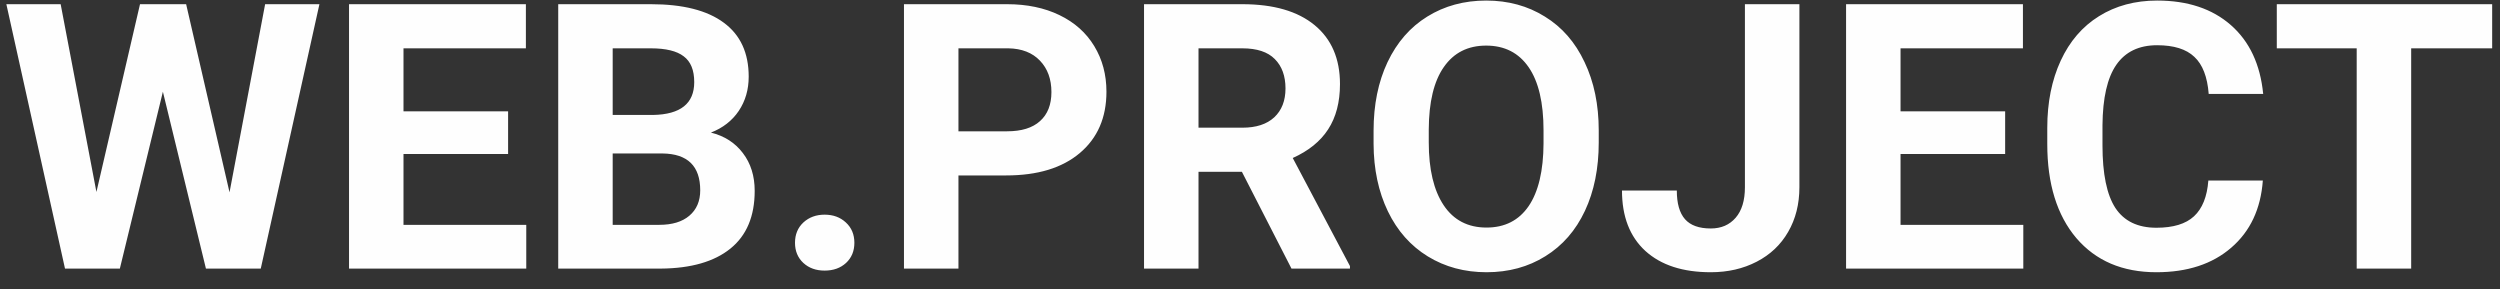 <svg width="121" height="14" viewBox="0 0 121 14" fill="none" xmlns="http://www.w3.org/2000/svg">
<rect x="0" y="0" width="121" height="14" fill="#333333" stroke="none"/>
<path d="M11.109 9.309L12.832 0.203H15.46L12.621 13H9.967L7.884 4.439L5.801 13H3.146L0.308 0.203H2.936L4.667 9.291L6.776 0.203H9.009L11.109 9.309ZM24.592 7.454H19.529V10.882H25.471V13H16.893V0.203H25.453V2.339H19.529V5.389H24.592V7.454ZM27.018 13V0.203H31.5C33.053 0.203 34.23 0.502 35.033 1.1C35.836 1.691 36.237 2.562 36.237 3.71C36.237 4.337 36.076 4.891 35.754 5.371C35.432 5.846 34.983 6.194 34.409 6.417C35.065 6.581 35.581 6.912 35.956 7.41C36.337 7.908 36.527 8.518 36.527 9.238C36.527 10.469 36.135 11.4 35.35 12.033C34.565 12.666 33.445 12.988 31.992 13H27.018ZM29.654 7.428V10.882H31.913C32.534 10.882 33.018 10.735 33.363 10.442C33.715 10.144 33.891 9.733 33.891 9.212C33.891 8.04 33.284 7.445 32.071 7.428H29.654ZM29.654 5.564H31.605C32.935 5.541 33.601 5.011 33.601 3.974C33.601 3.394 33.431 2.978 33.091 2.726C32.757 2.468 32.227 2.339 31.5 2.339H29.654V5.564ZM38.478 11.752C38.478 11.348 38.613 11.02 38.883 10.768C39.158 10.516 39.501 10.39 39.911 10.39C40.327 10.39 40.67 10.516 40.94 10.768C41.215 11.02 41.352 11.348 41.352 11.752C41.352 12.15 41.218 12.476 40.948 12.727C40.679 12.974 40.333 13.097 39.911 13.097C39.495 13.097 39.152 12.974 38.883 12.727C38.613 12.476 38.478 12.15 38.478 11.752ZM46.389 8.491V13H43.752V0.203H48.744C49.705 0.203 50.549 0.379 51.275 0.73C52.008 1.082 52.57 1.583 52.963 2.233C53.355 2.878 53.552 3.613 53.552 4.439C53.552 5.693 53.121 6.684 52.26 7.41C51.404 8.131 50.218 8.491 48.7 8.491H46.389ZM46.389 6.355H48.744C49.441 6.355 49.972 6.191 50.335 5.863C50.704 5.535 50.889 5.066 50.889 4.457C50.889 3.83 50.704 3.323 50.335 2.937C49.966 2.55 49.456 2.351 48.806 2.339H46.389V6.355ZM60.108 8.315H58.008V13H55.371V0.203H60.126C61.638 0.203 62.804 0.54 63.624 1.214C64.444 1.888 64.855 2.84 64.855 4.07C64.855 4.943 64.664 5.673 64.283 6.259C63.908 6.839 63.337 7.302 62.569 7.647L65.338 12.877V13H62.508L60.108 8.315ZM58.008 6.18H60.135C60.797 6.18 61.31 6.013 61.673 5.679C62.036 5.339 62.218 4.873 62.218 4.281C62.218 3.678 62.045 3.203 61.699 2.857C61.359 2.512 60.835 2.339 60.126 2.339H58.008V6.18ZM77.379 6.892C77.379 8.151 77.156 9.256 76.711 10.205C76.266 11.154 75.627 11.887 74.795 12.402C73.969 12.918 73.019 13.176 71.947 13.176C70.887 13.176 69.94 12.921 69.108 12.411C68.276 11.901 67.632 11.175 67.175 10.231C66.718 9.282 66.486 8.192 66.481 6.962V6.329C66.481 5.069 66.706 3.962 67.157 3.007C67.614 2.046 68.256 1.311 69.082 0.801C69.914 0.285 70.863 0.027 71.93 0.027C72.996 0.027 73.942 0.285 74.769 0.801C75.601 1.311 76.242 2.046 76.693 3.007C77.15 3.962 77.379 5.066 77.379 6.32V6.892ZM74.707 6.312C74.707 4.97 74.467 3.95 73.986 3.253C73.506 2.556 72.82 2.207 71.93 2.207C71.045 2.207 70.362 2.553 69.882 3.244C69.401 3.93 69.158 4.938 69.152 6.268V6.892C69.152 8.198 69.393 9.212 69.873 9.933C70.353 10.653 71.045 11.014 71.947 11.014C72.832 11.014 73.512 10.668 73.986 9.977C74.461 9.279 74.701 8.266 74.707 6.936V6.312ZM84.454 0.203H87.091V9.062C87.091 9.877 86.909 10.598 86.546 11.225C86.189 11.846 85.682 12.326 85.025 12.666C84.369 13.006 83.628 13.176 82.802 13.176C81.448 13.176 80.394 12.833 79.638 12.148C78.882 11.456 78.504 10.48 78.504 9.221H81.158C81.158 9.848 81.29 10.31 81.554 10.609C81.817 10.908 82.233 11.058 82.802 11.058C83.306 11.058 83.707 10.885 84.006 10.539C84.305 10.193 84.454 9.701 84.454 9.062V0.203ZM97.049 7.454H91.986V10.882H97.928V13H89.35V0.203H97.91V2.339H91.986V5.389H97.049V7.454ZM109.521 8.737C109.421 10.114 108.911 11.198 107.991 11.989C107.077 12.78 105.87 13.176 104.37 13.176C102.729 13.176 101.438 12.625 100.494 11.523C99.557 10.416 99.088 8.898 99.088 6.971V6.188C99.088 4.958 99.305 3.874 99.738 2.937C100.172 1.999 100.79 1.281 101.593 0.783C102.401 0.279 103.339 0.027 104.405 0.027C105.882 0.027 107.071 0.423 107.974 1.214C108.876 2.005 109.397 3.115 109.538 4.545H106.901C106.837 3.719 106.605 3.121 106.207 2.752C105.814 2.377 105.214 2.189 104.405 2.189C103.526 2.189 102.867 2.506 102.428 3.139C101.994 3.766 101.771 4.741 101.76 6.065V7.032C101.76 8.415 101.968 9.426 102.384 10.065C102.806 10.703 103.468 11.023 104.37 11.023C105.185 11.023 105.791 10.838 106.189 10.469C106.594 10.094 106.825 9.517 106.884 8.737H109.521ZM120.621 2.339H116.701V13H114.064V2.339H110.197V0.203H120.621V2.339Z" fill="#FEFEFE"/>
</svg>
